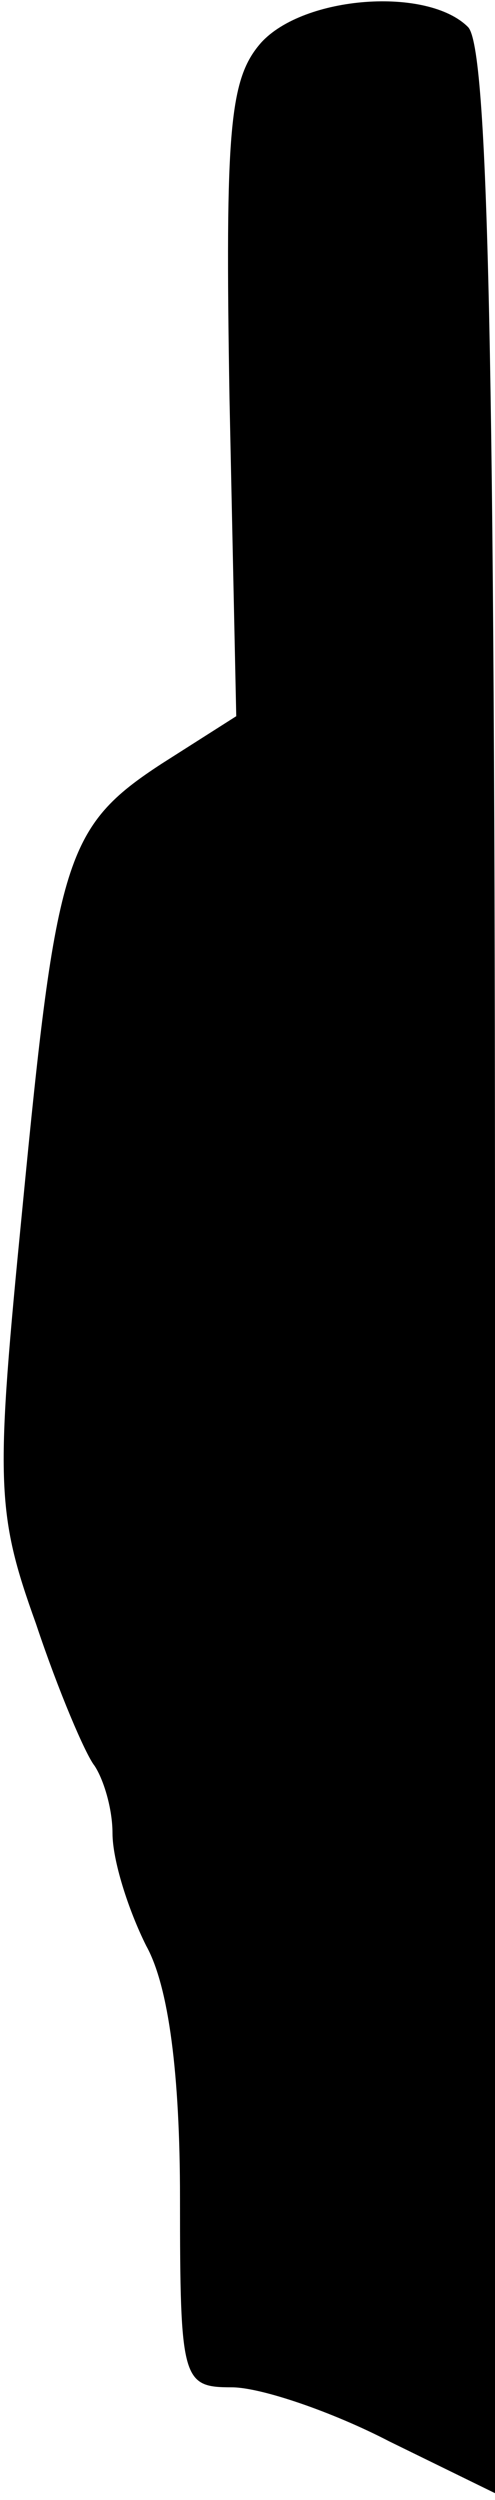 <?xml version="1.0" standalone="no"?>
<!DOCTYPE svg PUBLIC "-//W3C//DTD SVG 20010904//EN"
 "http://www.w3.org/TR/2001/REC-SVG-20010904/DTD/svg10.dtd">
<svg version="1.0" xmlns="http://www.w3.org/2000/svg"
 width="22pt" height="111pt" viewBox="0 0 22 111"
 preserveAspectRatio="xMidYMid meet">
<g transform="translate(0,111) scale(0.1,-0.1)"
fill="#000000" stroke="none">
<path fill="#000000" stroke="none" d="M116 1091 c-14 -16 -16 -38 -14 -158
l3 -141 -33 -21 c-43 -28 -47 -42 -62 -197 -12 -122 -12 -135 6 -185 10 -30
22 -58 26 -63 4 -6 8 -19 8 -30 0 -12 7 -34 15 -50 10 -18 15 -57 15 -112 0
-81 1 -84 23 -84 13 0 45 -11 70 -24 l47 -23 0 541 c0 408 -3 545 -12 554 -18
18 -73 14 -92 -7z"/>
</g>
</svg>
